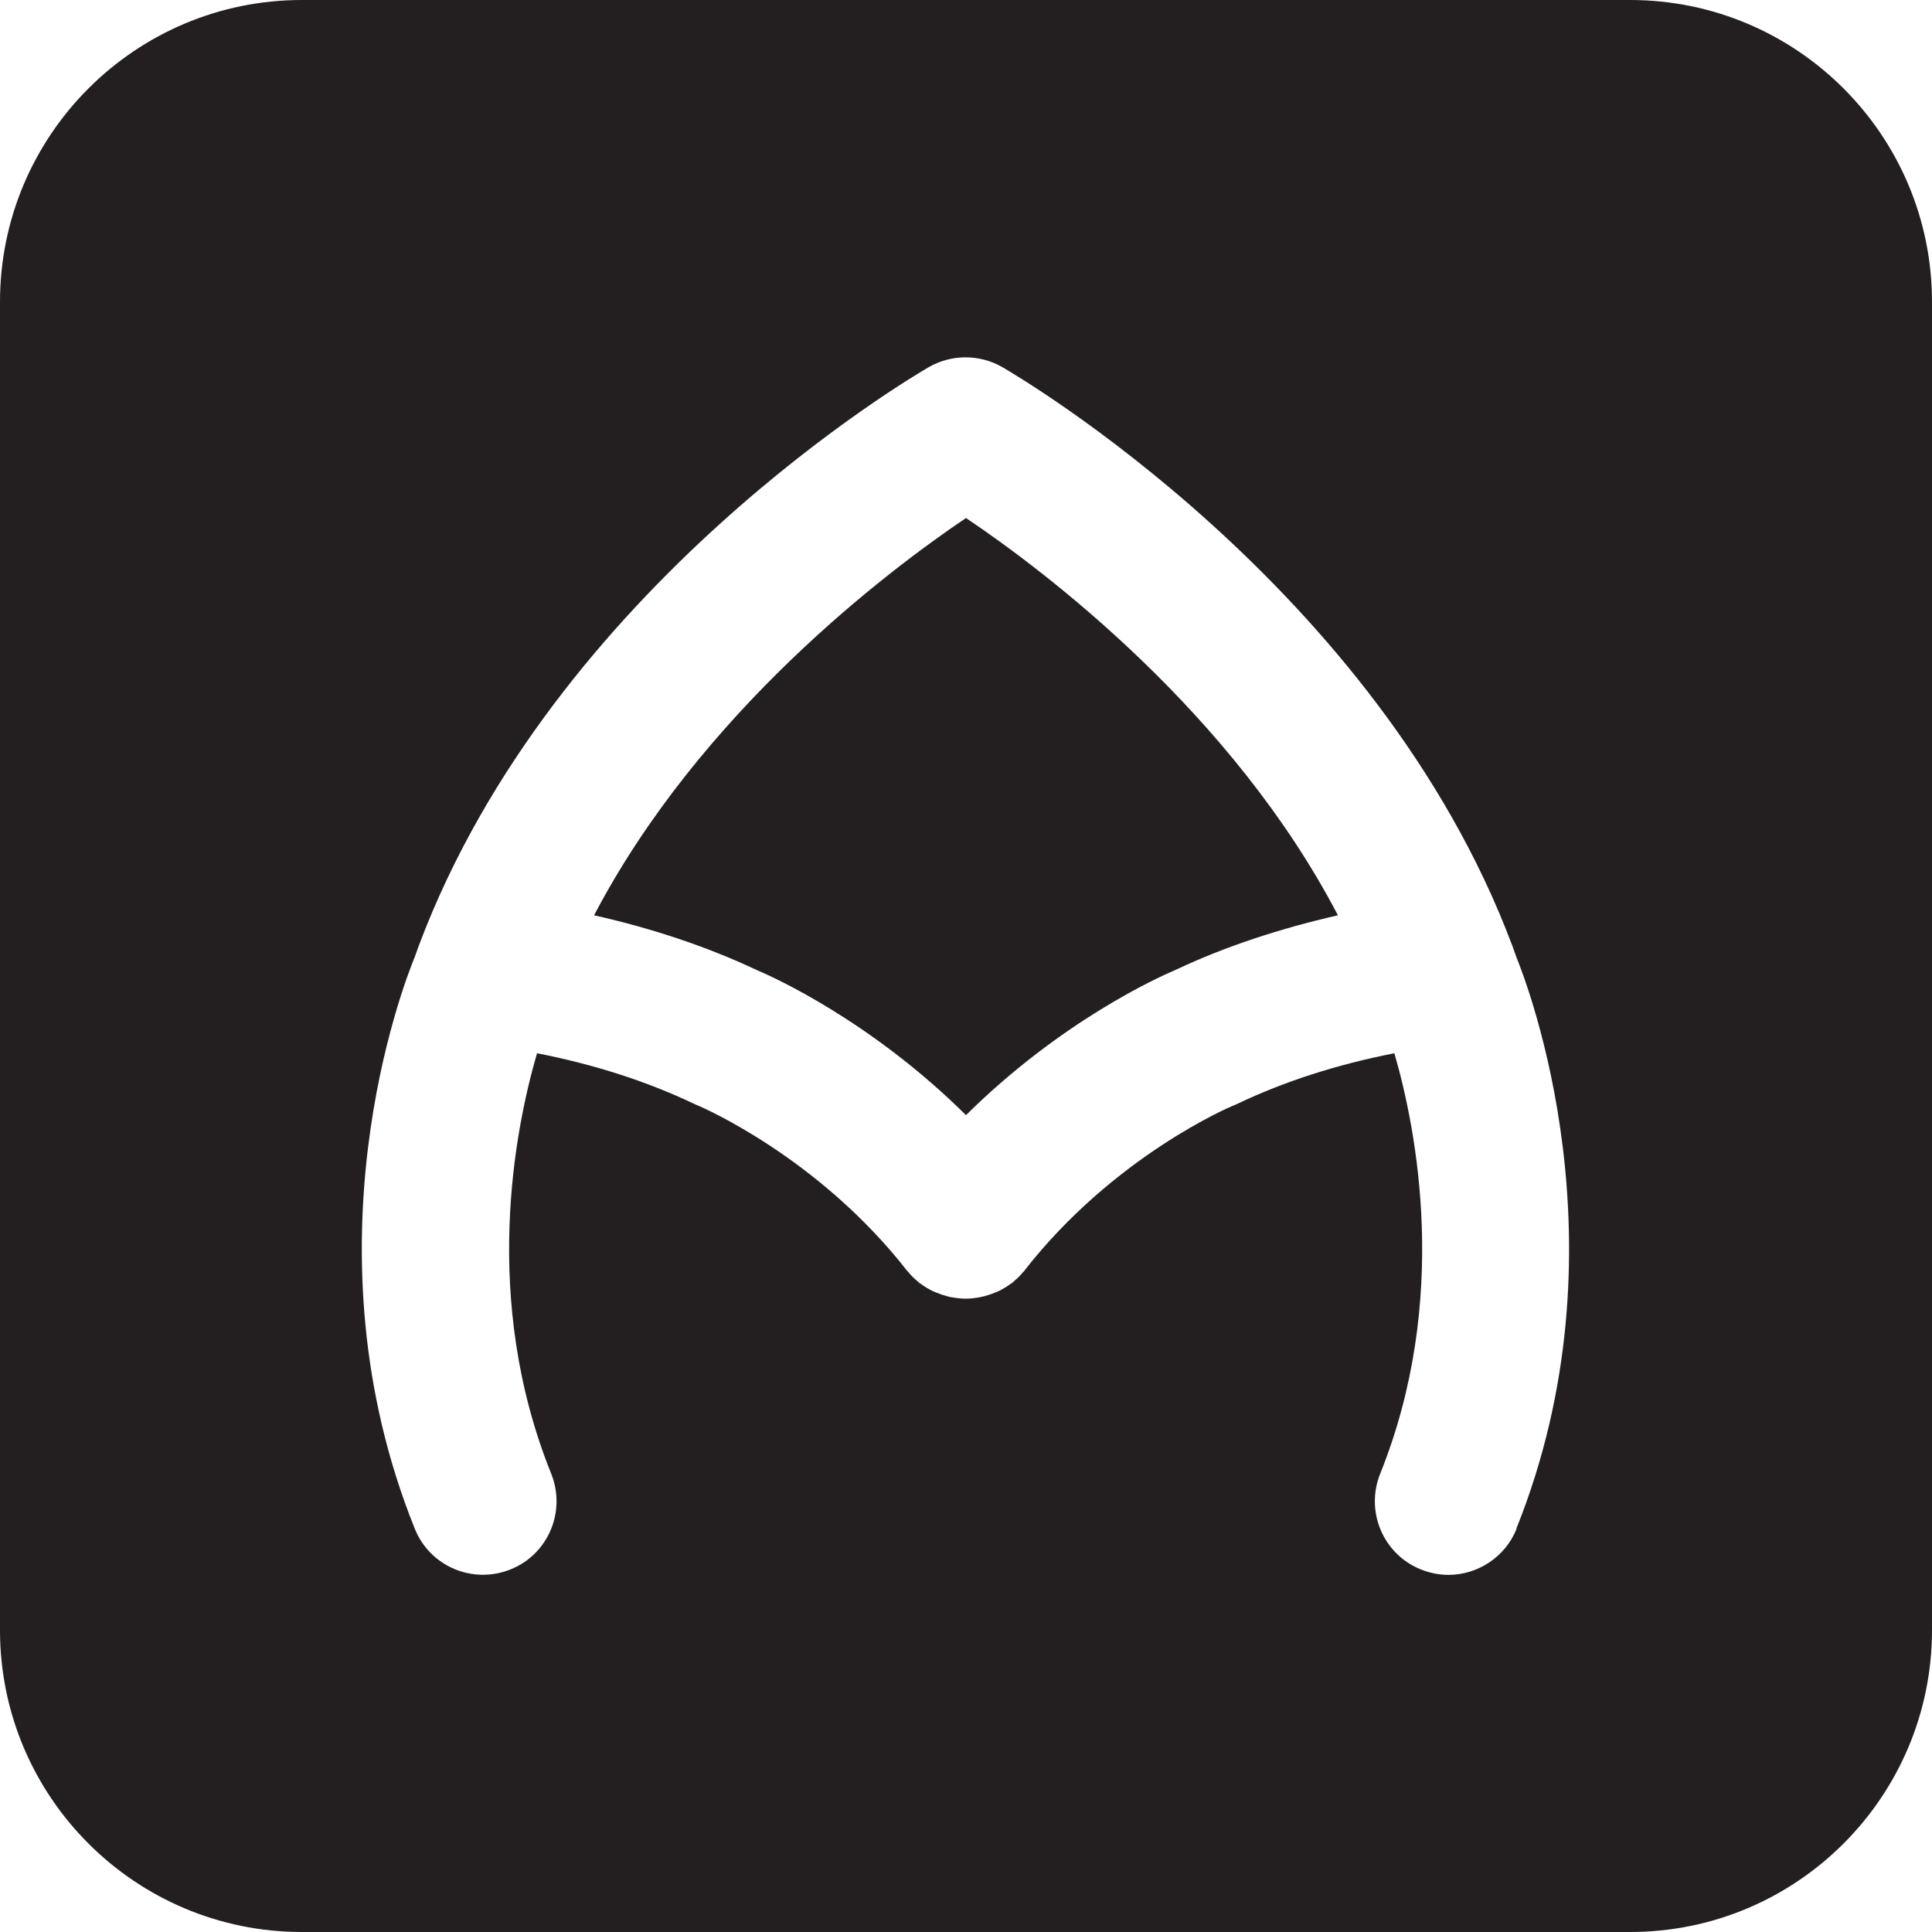 <?xml version="1.0" encoding="UTF-8"?>
<svg id="Favicon" xmlns="http://www.w3.org/2000/svg" viewBox="0 0 64 64">
  <defs>
    <style>
      .cls-1 {
        fill: #231f20;
      }
    </style>
  </defs>
  <path class="cls-1" d="M54,0H10C4.48,0,0,4.48,0,10v44c0,5.52,4.48,10,10,10h44c5.52,0,10-4.48,10-10V10c0-5.52-4.48-10-10-10ZM50.24,50.64c-.38.95-1.3,1.53-2.26,1.53-.3,0-.61-.06-.91-.18-1.25-.5-1.85-1.92-1.35-3.17,2.32-5.77,1.2-11.42.47-13.93-1.89.37-3.64.93-5.21,1.68-.04.02-.09.04-.14.06-.03.01-3.94,1.65-6.92,5.48,0,.01-.02.02-.03.03-.09.11-.19.21-.3.3-.03.03-.06.06-.09.08,0,0,0,0-.01,0-.13.1-.27.18-.41.25-.04.02-.08.03-.12.05-.12.05-.24.09-.36.12-.04.01-.08.02-.13.03-.16.03-.32.05-.48.05,0,0,0,0,0,0s0,0,0,0c-.16,0-.32-.02-.48-.05-.04,0-.08-.02-.13-.03-.12-.03-.24-.07-.36-.12-.04-.02-.08-.03-.12-.05-.14-.07-.28-.15-.41-.25,0,0,0,0-.01,0-.03-.02-.06-.06-.09-.08-.11-.09-.21-.19-.3-.3,0-.01-.02-.02-.03-.03-2.97-3.81-6.88-5.46-6.92-5.48-.05-.02-.09-.04-.14-.06-1.57-.75-3.32-1.31-5.21-1.68-.73,2.5-1.86,8.15.47,13.93.5,1.25-.1,2.67-1.35,3.17-1.25.5-2.67-.1-3.17-1.35-3.75-9.31-.38-18.03,0-18.94l.11-.31s0,0,0,0l.03-.08c4.47-11.89,16.39-18.86,16.89-19.15.75-.43,1.68-.43,2.43,0,.5.29,12.42,7.26,16.89,19.15l.03.08s0,0,0,0l.11.31c.37.91,3.74,9.63,0,18.94ZM44.32,30.32c-1.92.44-3.73,1.03-5.38,1.81-.57.24-3.8,1.7-6.94,4.81-3.14-3.11-6.37-4.57-6.94-4.81-1.66-.78-3.47-1.38-5.38-1.81,3.52-6.72,9.71-11.4,12.32-13.16,2.62,1.76,8.81,6.44,12.32,13.16Z"/>
</svg>